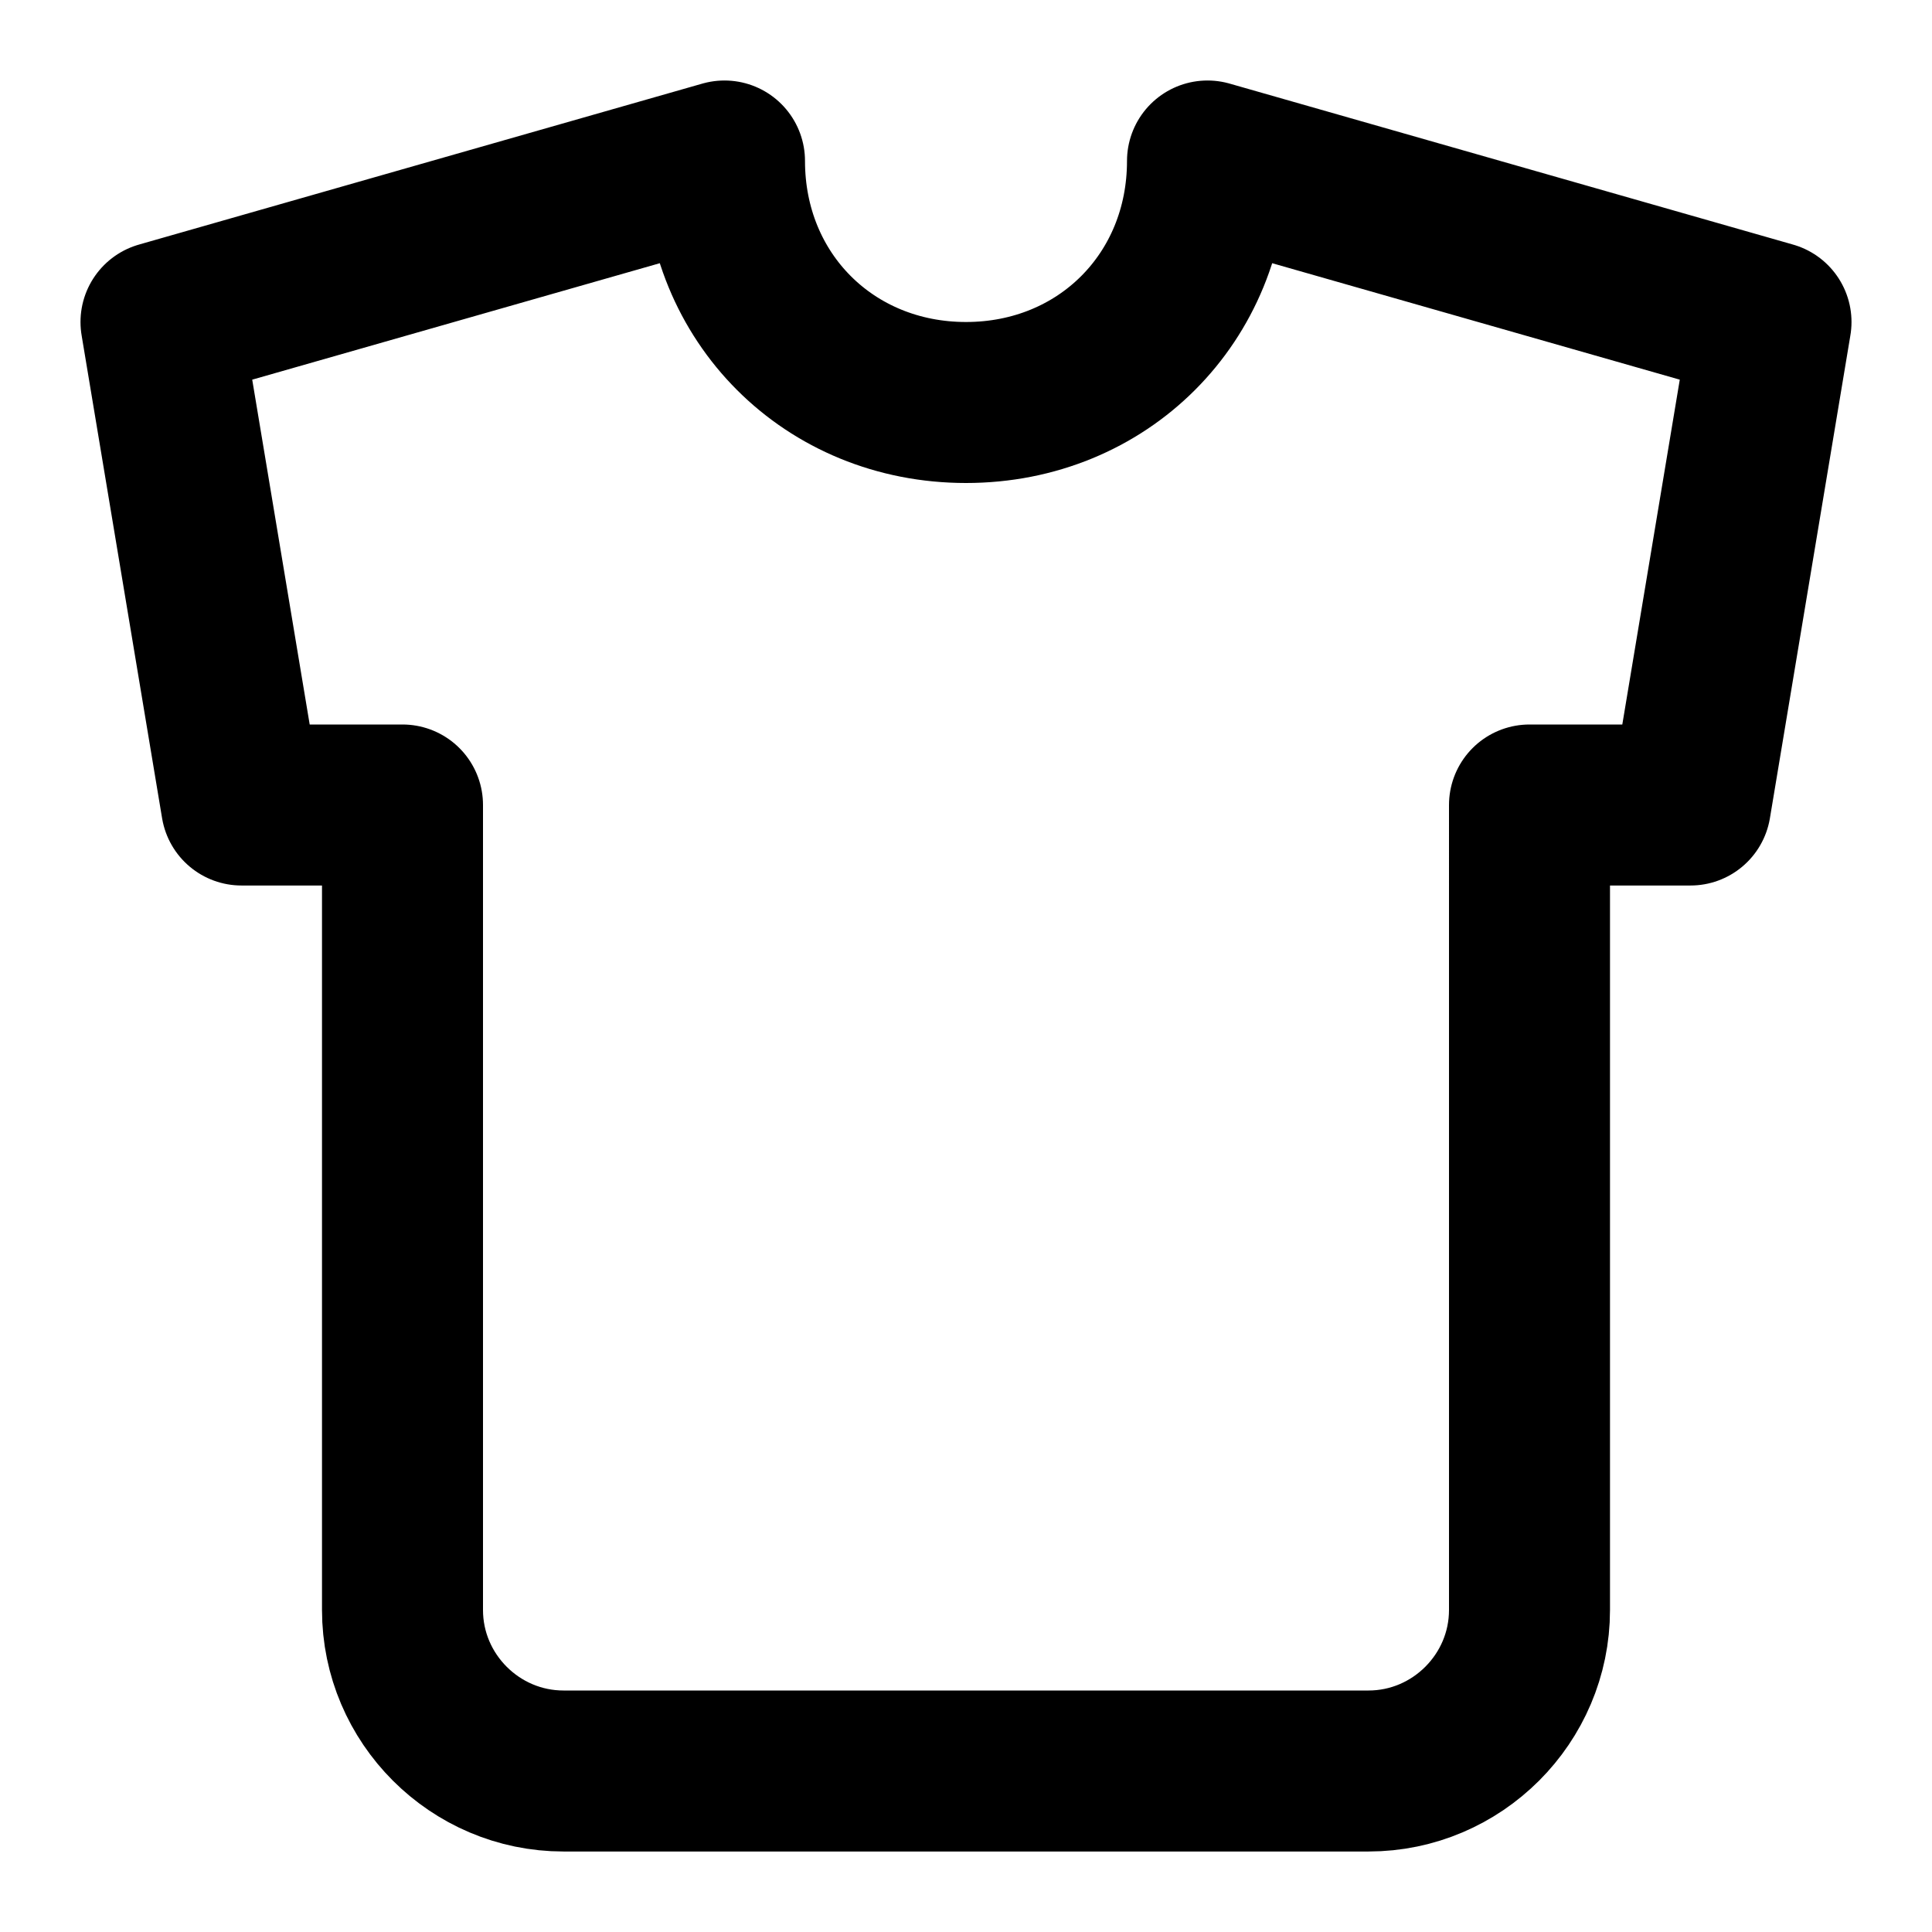 <svg xmlns="http://www.w3.org/2000/svg" width="24" height="24" viewBox="0 0 24 24" fill="none" stroke="currentColor" stroke-width="2" stroke-linecap="round" stroke-linejoin="round"><path d="M15 2c0 1.7-1.3 3-3 3S9 3.7 9 2L2 4l1 6h2v10c0 1.1.9 2 2 2h10c1.1 0 2-.9 2-2V10h2l1-6-7-2z" /></svg>